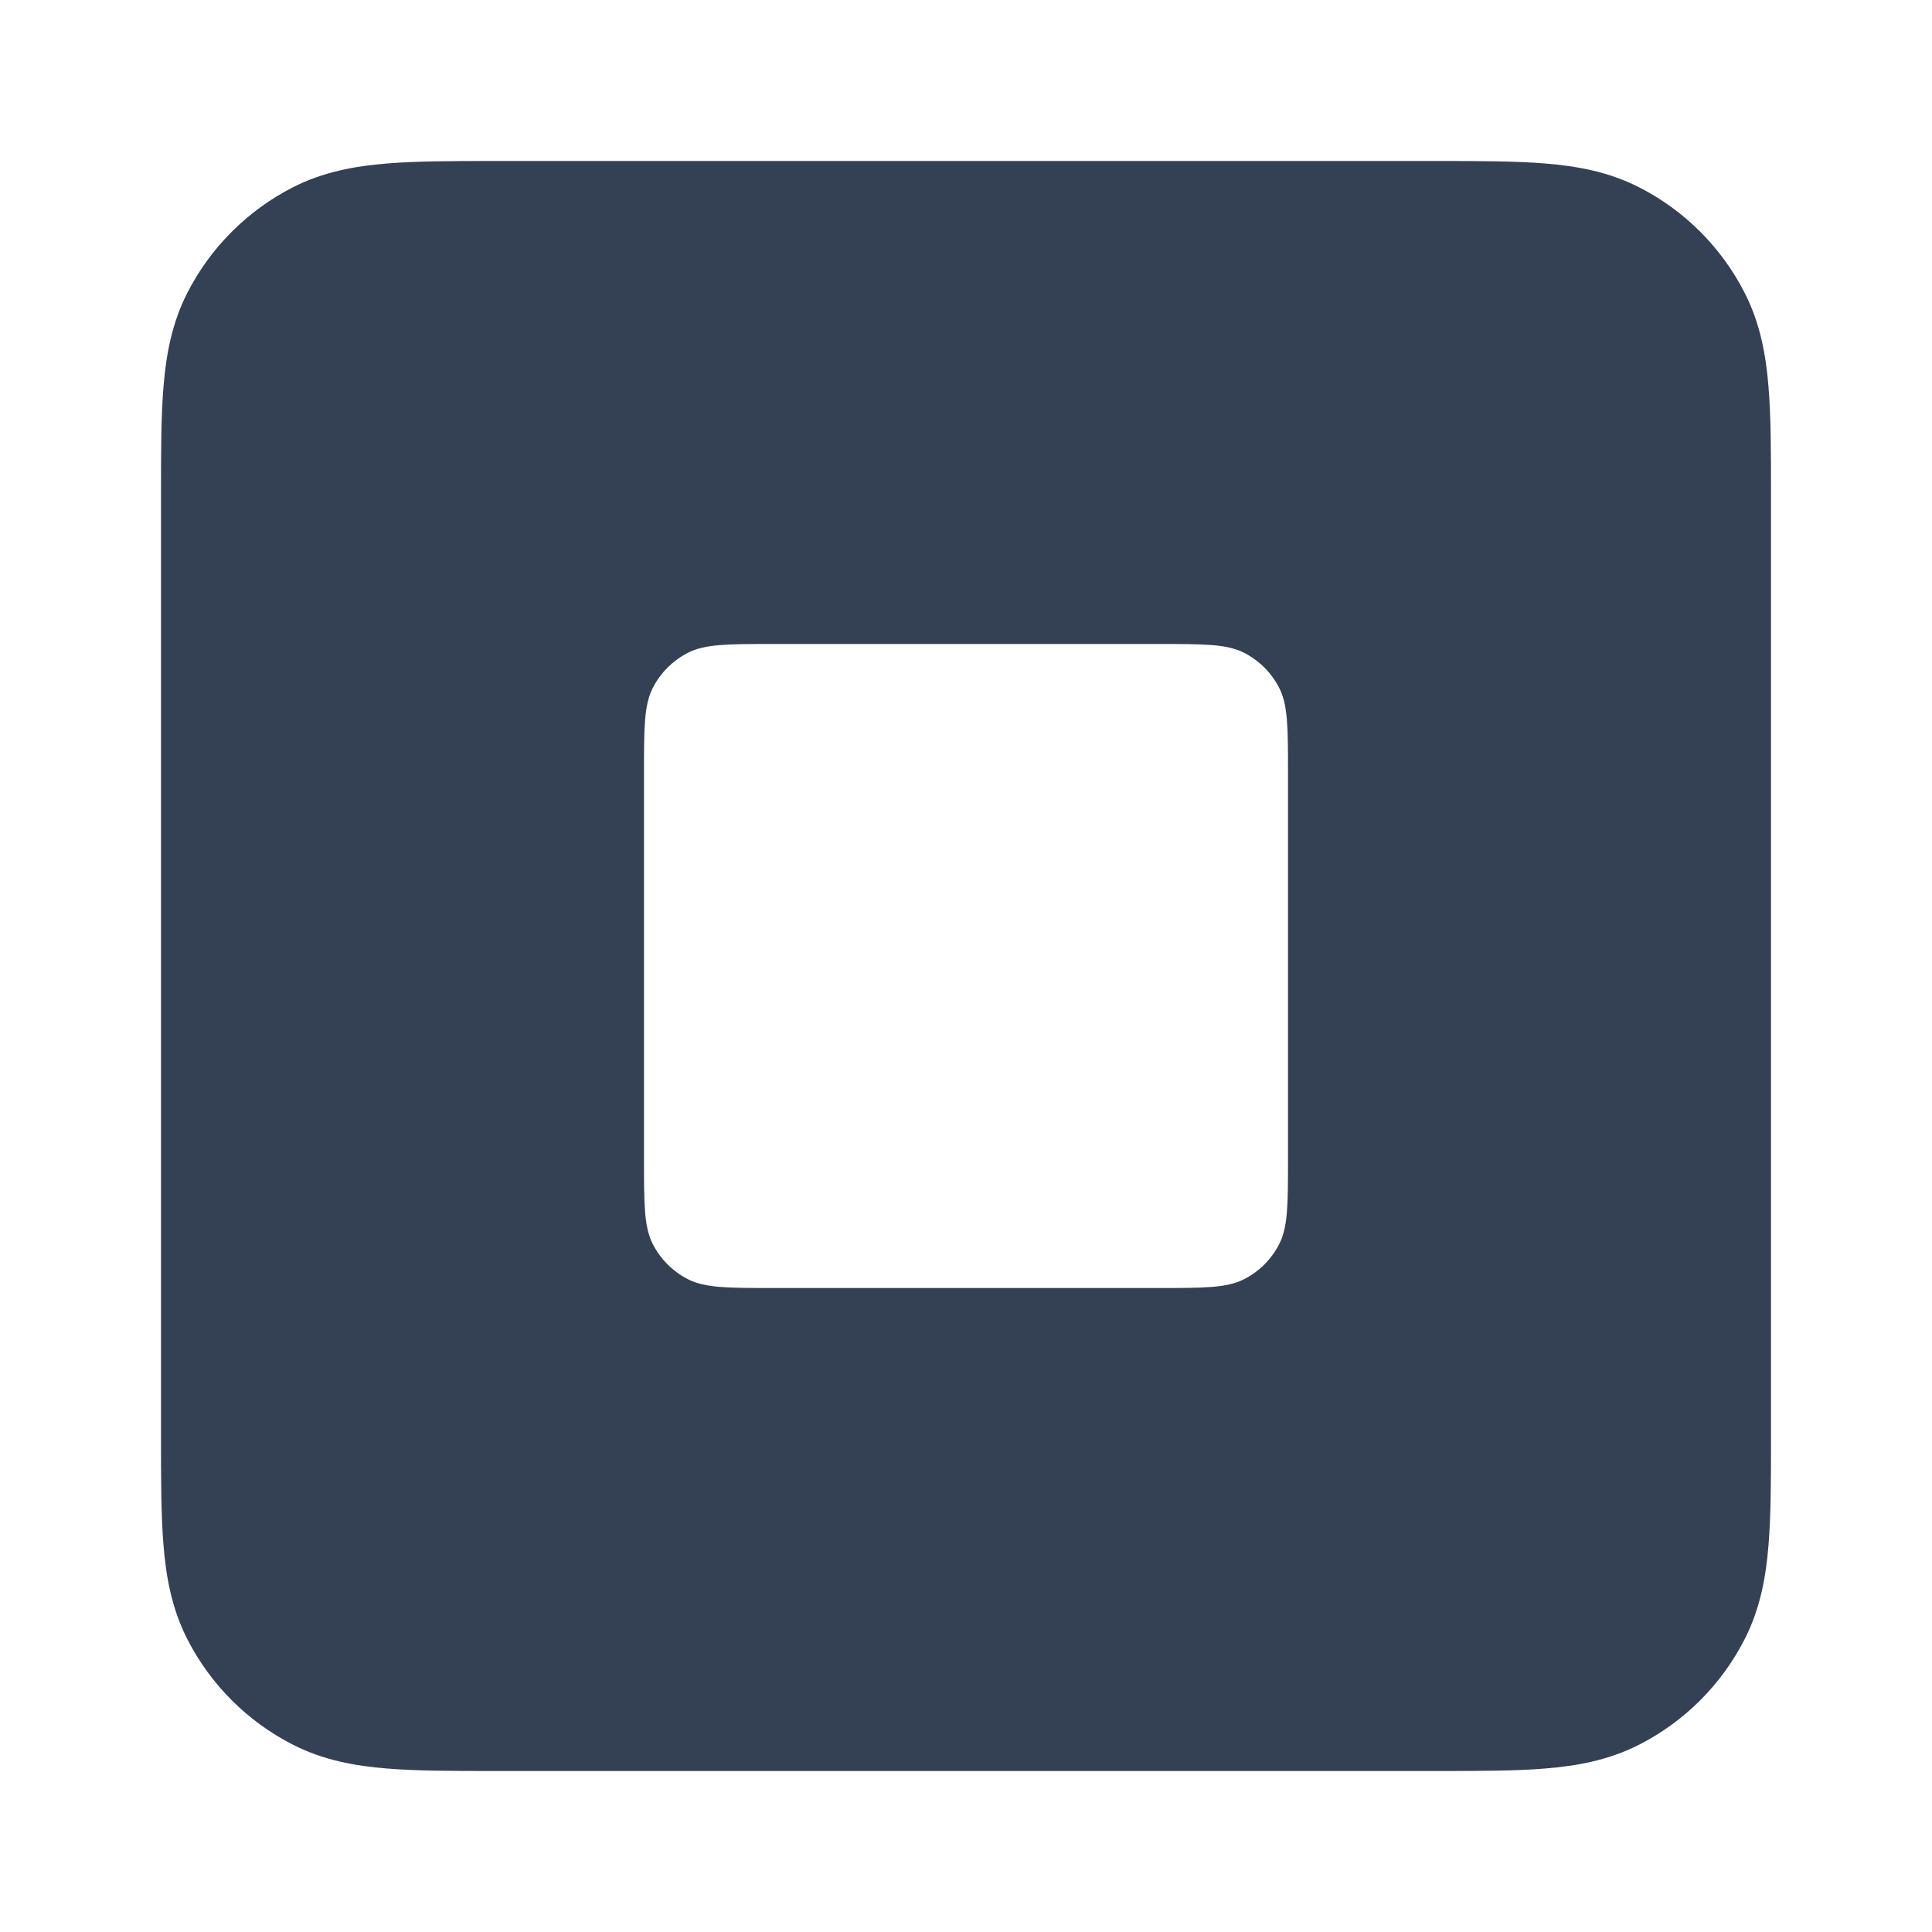 <svg width="24" height="24" viewBox="0 0 24 24" fill="none" xmlns="http://www.w3.org/2000/svg">
<path fill-rule="evenodd" clip-rule="evenodd" d="M17.838 2H6.161C5.634 2 5.18 2 4.805 2.031C4.41 2.063 4.016 2.134 3.638 2.327C3.074 2.615 2.615 3.074 2.327 3.638C2.134 4.016 2.063 4.41 2.031 4.805C2 5.18 2 5.634 2 6.161V17.838C2 18.366 2 18.82 2.031 19.195C2.063 19.59 2.134 19.984 2.327 20.362C2.615 20.927 3.074 21.385 3.638 21.673C4.016 21.866 4.41 21.937 4.805 21.969C5.18 22 5.634 22 6.161 22H17.839C18.366 22 18.82 22 19.195 21.969C19.59 21.937 19.984 21.866 20.362 21.673C20.927 21.385 21.385 20.927 21.673 20.362C21.866 19.984 21.937 19.59 21.969 19.195C22 18.82 22 18.366 22 17.839V6.161C22 5.634 22 5.18 21.969 4.805C21.937 4.41 21.866 4.016 21.673 3.638C21.385 3.074 20.927 2.615 20.362 2.327C19.984 2.134 19.59 2.063 19.195 2.031C18.82 2 18.366 2 17.838 2ZM8.109 8.546C8 8.76 8 9.04 8 9.6V14.4C8 14.96 8 15.24 8.109 15.454C8.205 15.642 8.358 15.795 8.546 15.891C8.76 16 9.04 16 9.6 16H14.4C14.96 16 15.24 16 15.454 15.891C15.642 15.795 15.795 15.642 15.891 15.454C16 15.24 16 14.96 16 14.4V9.6C16 9.04 16 8.76 15.891 8.546C15.795 8.358 15.642 8.205 15.454 8.109C15.24 8 14.96 8 14.4 8H9.6C9.04 8 8.76 8 8.546 8.109C8.358 8.205 8.205 8.358 8.109 8.546Z" fill="#344054"/>
</svg>
